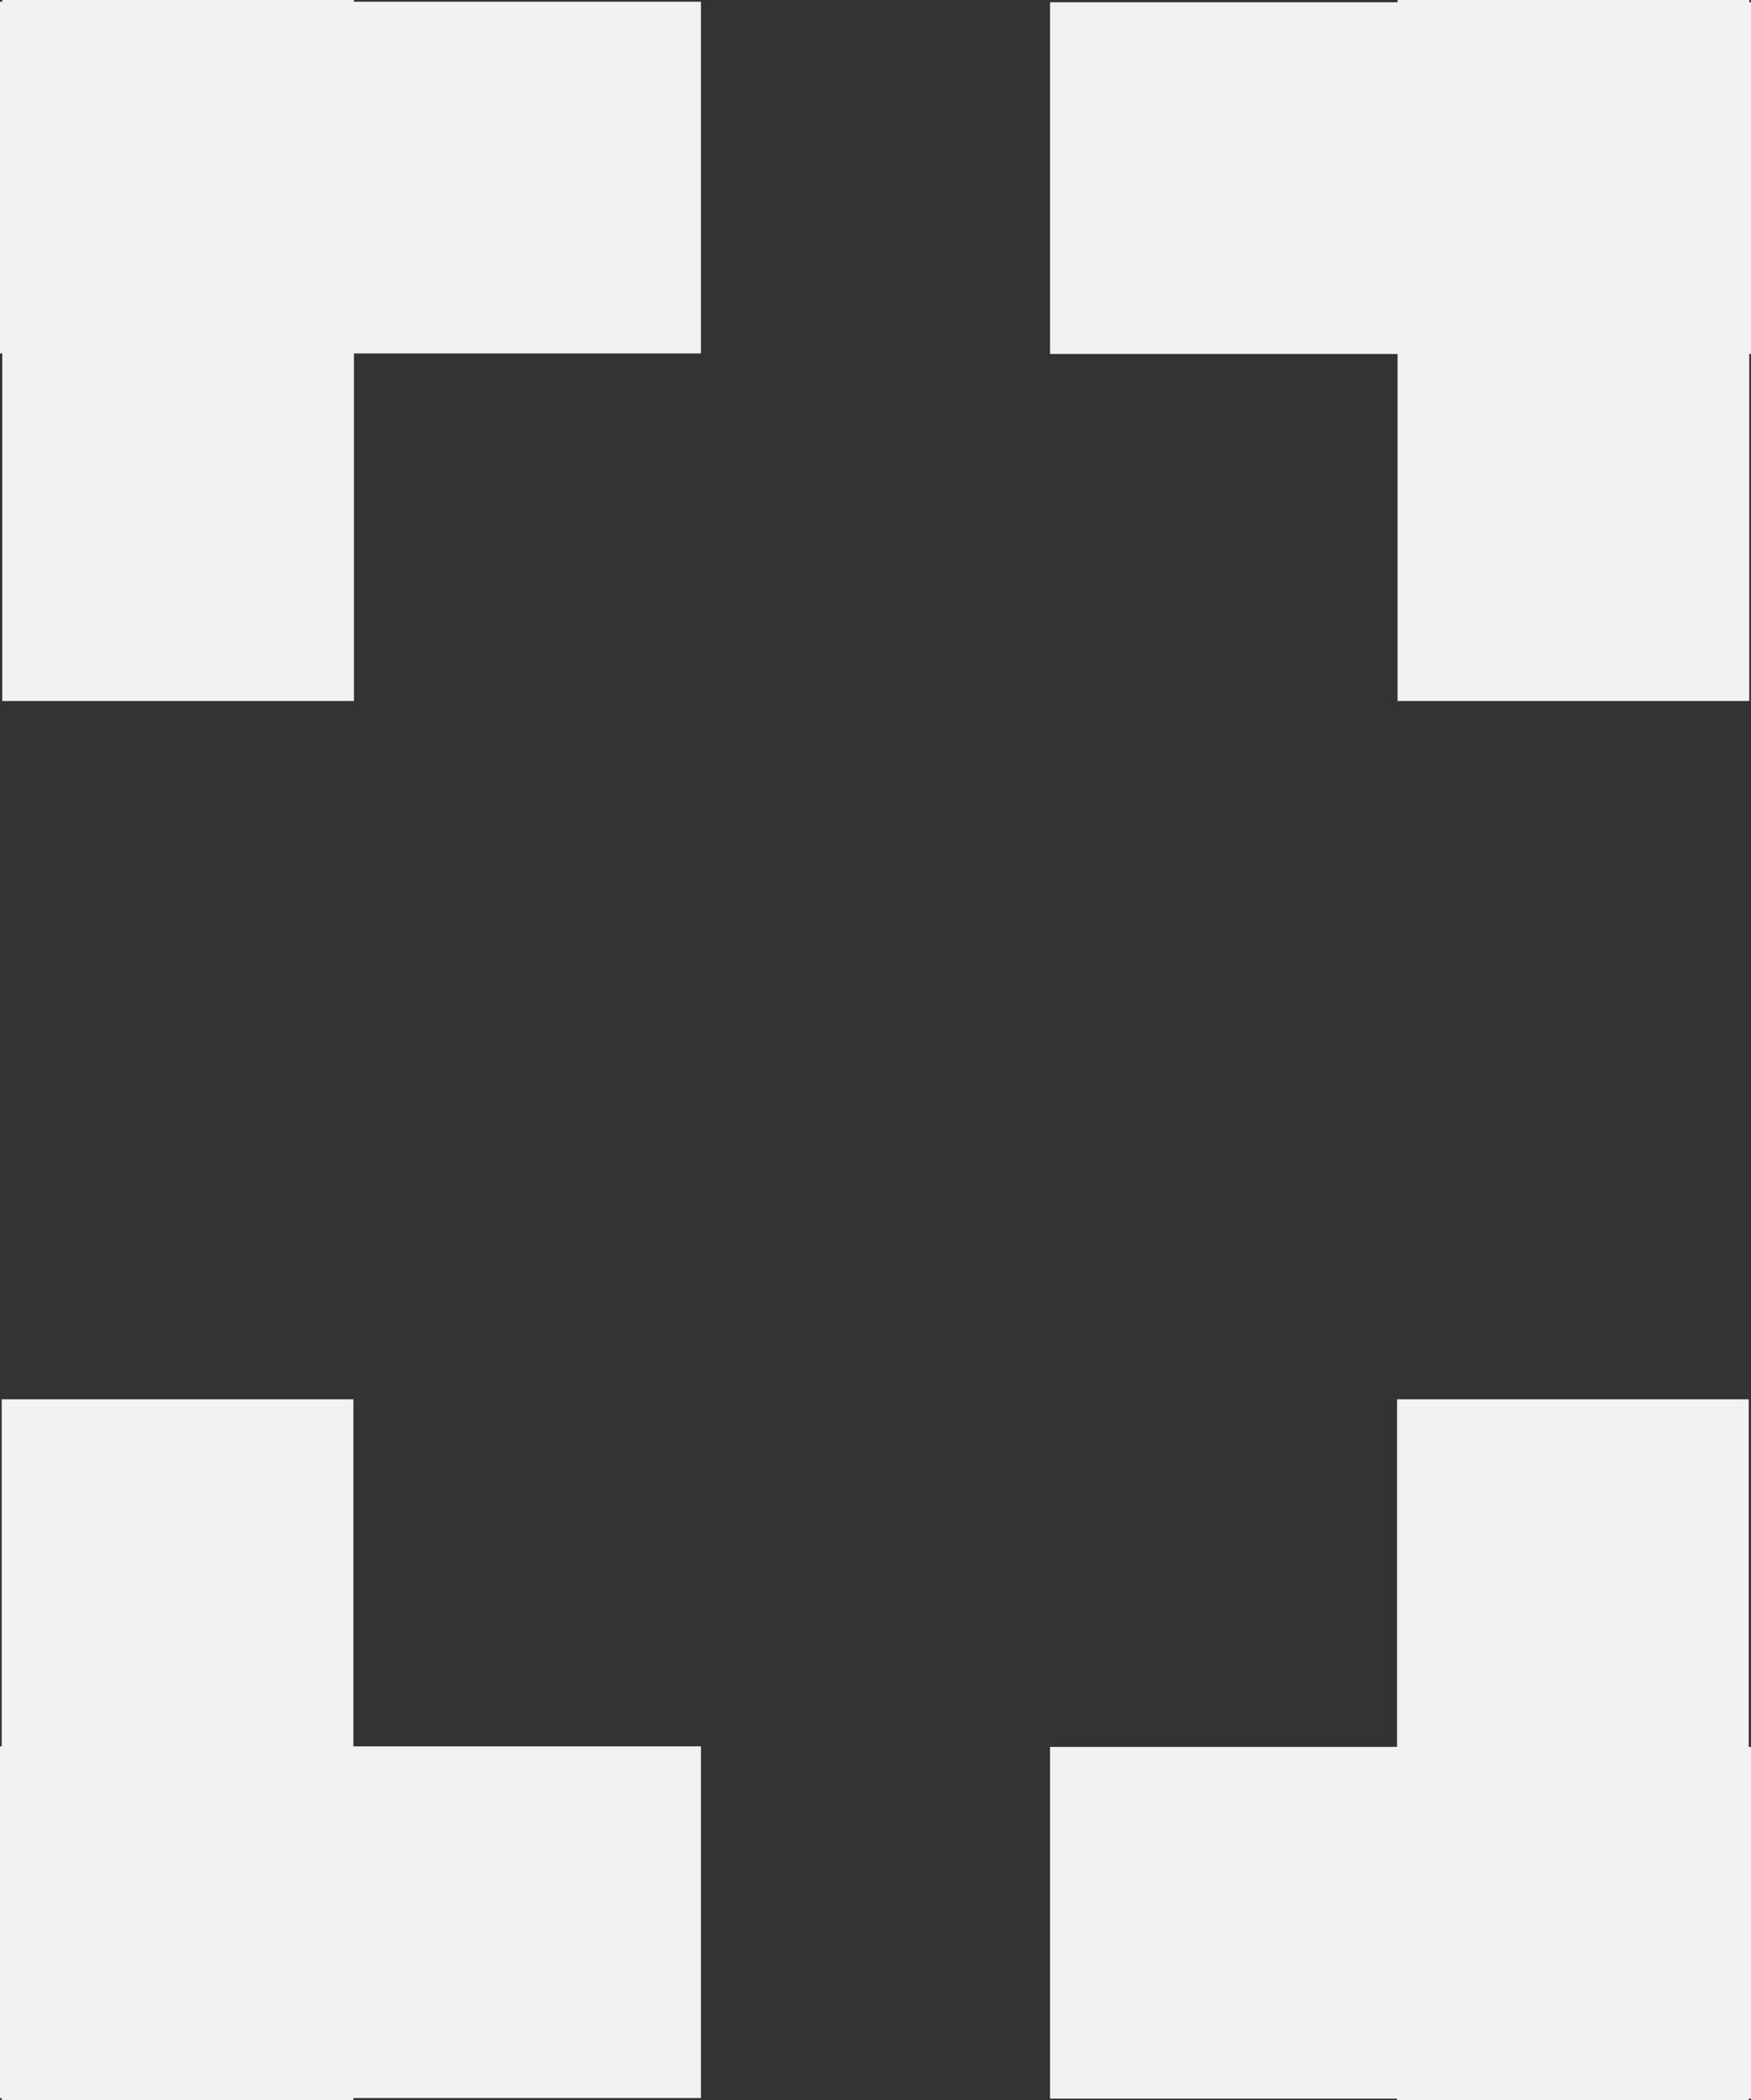 <?xml version="1.0" encoding="UTF-8"?><svg id="b" xmlns="http://www.w3.org/2000/svg" width="900.46" height="1080" viewBox="0 0 900.46 1080"><rect x="0" y="0" width="900.46" height="1080" fill="#333333" stroke="none"/><g id="c"><rect x="540" y="1.17" width="360.46" height="180.85" fill="#f2f2f2"/><rect x="628.92" y="89.8" width="360.46" height="180.85" transform="translate(628.92 989.38) rotate(-90)" fill="#f2f2f2"/><rect x="-88.64" y="89.8" width="360.46" height="180.85" transform="translate(-88.64 271.82) rotate(-90)" fill="#f2f2f2"/><rect y=".88" width="360.46" height="180.85" transform="translate(360.46 182.62) rotate(180)" fill="#f2f2f2"/><rect y="897.98" width="360.46" height="180.85" transform="translate(360.46 1976.82) rotate(180)" fill="#f2f2f2"/><rect x="-88.92" y="809.35" width="360.46" height="180.85" transform="translate(991.08 808.46) rotate(90)" fill="#f2f2f2"/><rect x="628.64" y="809.35" width="360.46" height="180.85" transform="translate(1708.64 90.9) rotate(90)" fill="#f2f2f2"/><rect x="540" y="898.27" width="360.46" height="180.85" fill="#f2f2f2"/></g></svg>
